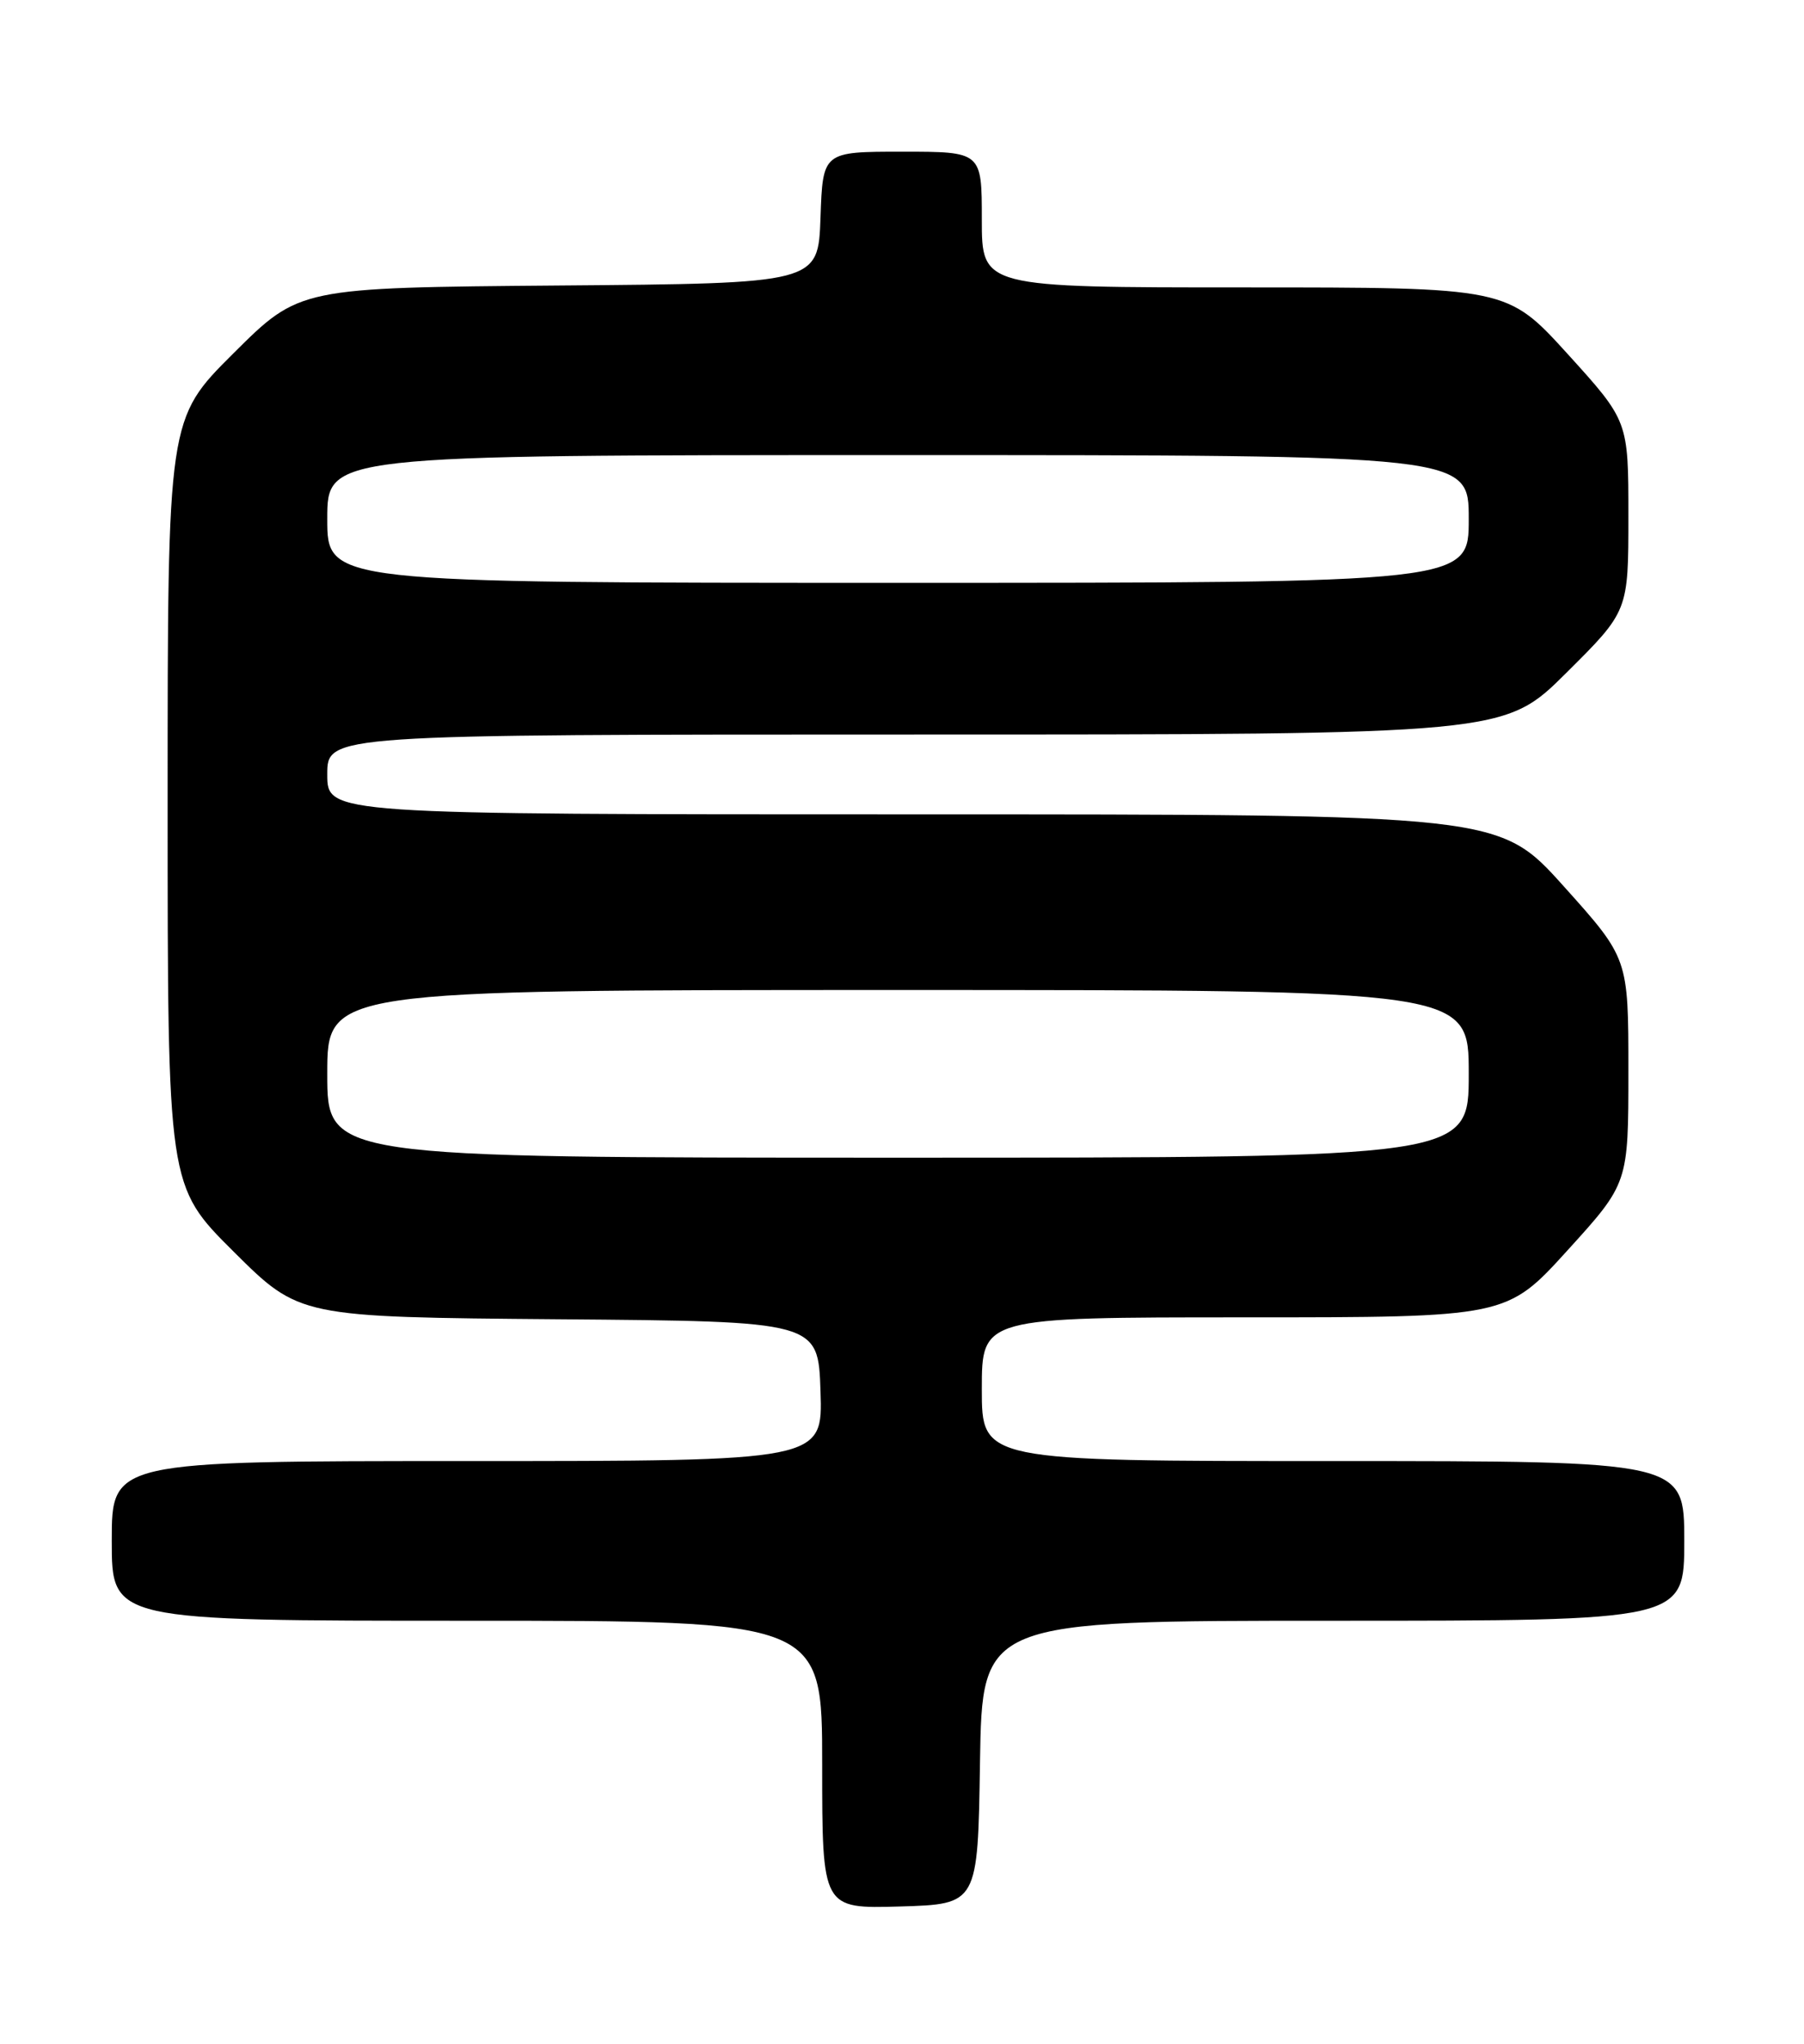 <?xml version="1.0" encoding="UTF-8" standalone="no"?>
<!DOCTYPE svg PUBLIC "-//W3C//DTD SVG 1.1//EN" "http://www.w3.org/Graphics/SVG/1.1/DTD/svg11.dtd" >
<svg xmlns="http://www.w3.org/2000/svg" xmlns:xlink="http://www.w3.org/1999/xlink" version="1.1" viewBox="0 0 226 256">
 <g >
 <path fill="currentColor"
d=" M 122.77 220.75 C 123.05 203.00 123.05 203.00 167.02 203.00 C 211.00 203.00 211.00 203.00 211.00 193.00 C 211.00 183.00 211.00 183.00 167.00 183.00 C 123.00 183.00 123.00 183.00 123.00 174.00 C 123.00 165.00 123.00 165.00 155.88 165.00 C 188.75 165.00 188.75 165.00 196.38 156.60 C 204.00 148.21 204.00 148.21 204.00 134.12 C 204.00 120.03 204.00 120.03 195.91 111.02 C 187.81 102.00 187.81 102.00 114.41 102.00 C 41.00 102.00 41.00 102.00 41.00 97.00 C 41.00 92.00 41.00 92.00 114.73 92.00 C 188.46 92.00 188.46 92.00 196.23 84.27 C 204.00 76.55 204.00 76.55 204.00 64.64 C 204.00 52.73 204.00 52.73 196.41 44.36 C 188.81 36.00 188.81 36.00 155.91 36.00 C 123.00 36.00 123.00 36.00 123.00 27.50 C 123.00 19.00 123.00 19.00 113.04 19.00 C 103.08 19.00 103.08 19.00 102.79 27.25 C 102.50 35.50 102.50 35.50 70.01 35.76 C 37.51 36.03 37.51 36.03 29.26 44.24 C 21.00 52.46 21.00 52.46 21.00 100.50 C 21.00 148.54 21.00 148.54 29.26 156.76 C 37.51 164.97 37.51 164.97 70.01 165.24 C 102.50 165.50 102.50 165.50 102.79 174.25 C 103.08 183.00 103.08 183.00 58.54 183.00 C 14.00 183.00 14.00 183.00 14.00 193.00 C 14.00 203.00 14.00 203.00 58.50 203.00 C 103.00 203.00 103.00 203.00 103.00 221.04 C 103.00 239.07 103.00 239.07 112.75 238.79 C 122.50 238.50 122.50 238.50 122.77 220.75 Z  M 41.00 134.50 C 41.00 124.00 41.00 124.00 112.50 124.00 C 184.00 124.00 184.00 124.00 184.00 134.50 C 184.00 145.00 184.00 145.00 112.50 145.00 C 41.00 145.00 41.00 145.00 41.00 134.50 Z  M 41.00 65.00 C 41.00 57.00 41.00 57.00 112.50 57.00 C 184.00 57.00 184.00 57.00 184.00 65.00 C 184.00 73.00 184.00 73.00 112.50 73.00 C 41.00 73.00 41.00 73.00 41.00 65.00 Z "/>
</g>
</svg>